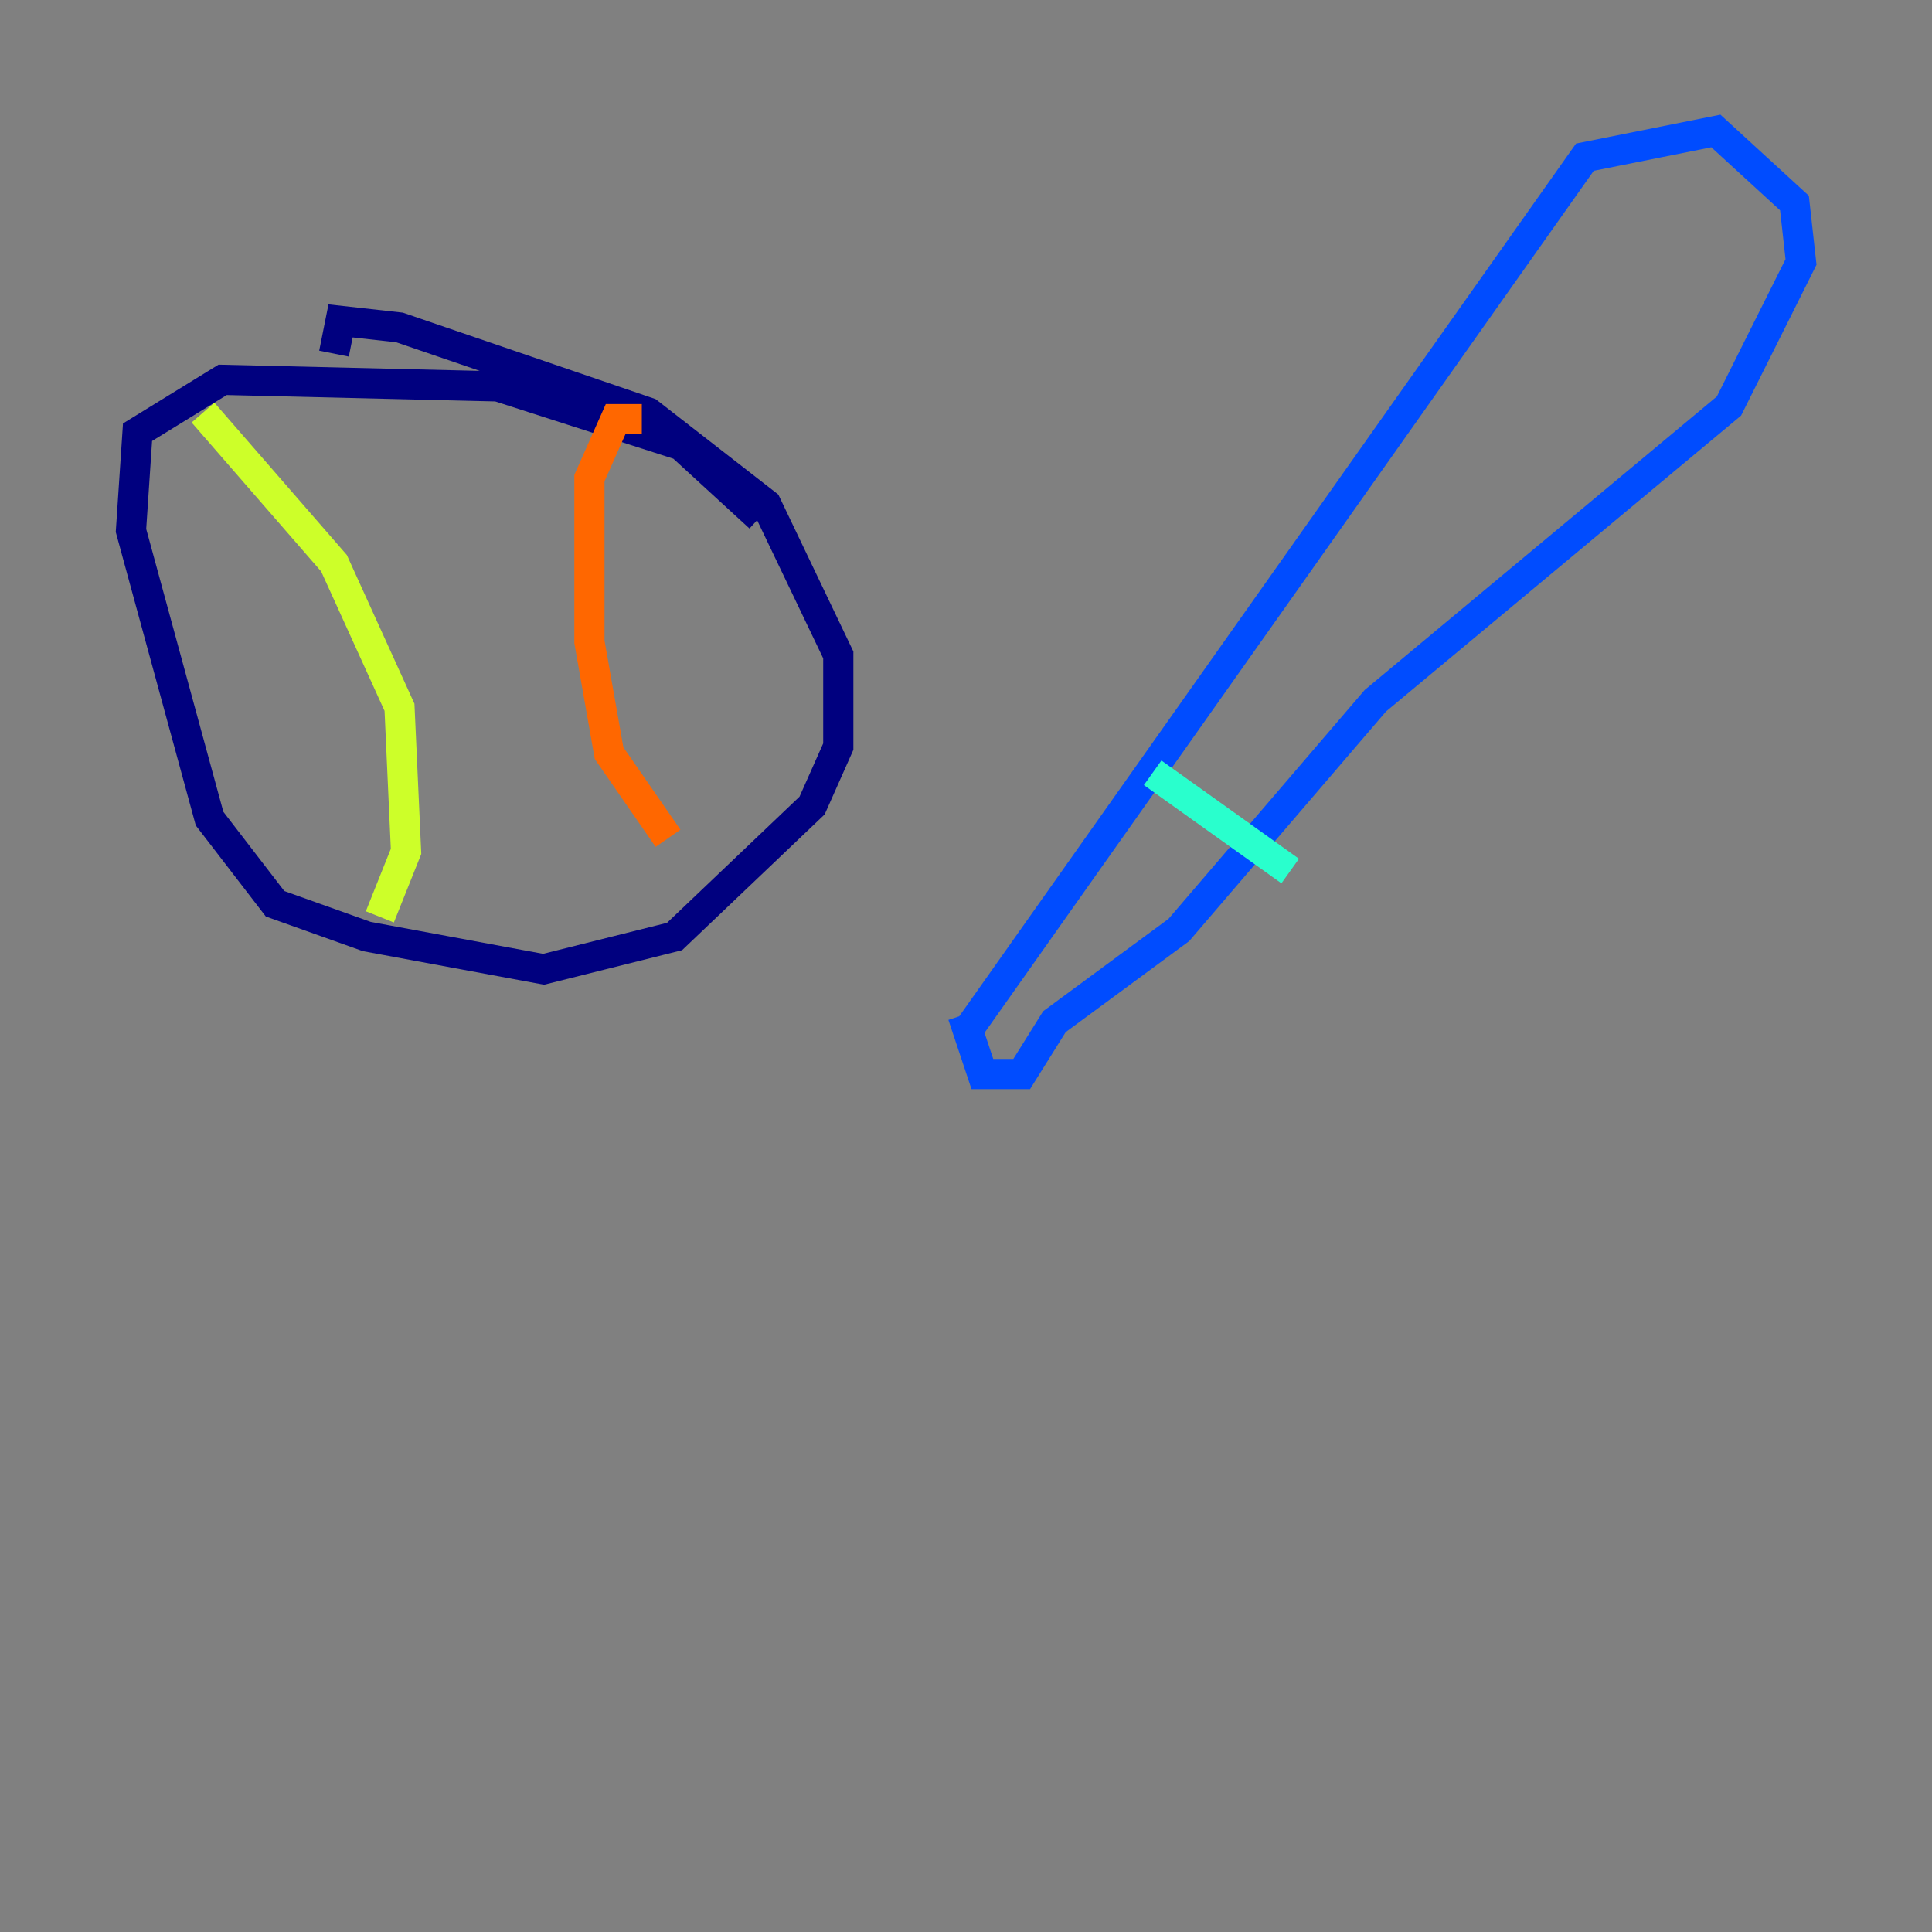<?xml version="1.0" encoding="utf-8" ?>
<svg baseProfile="tiny" height="128" version="1.2" viewBox="0,0,128,128" width="128" xmlns="http://www.w3.org/2000/svg" xmlns:ev="http://www.w3.org/2001/xml-events" xmlns:xlink="http://www.w3.org/1999/xlink"><rect x="0" y="0" width="128" height="128" fill="#808080" stroke="none"/><defs /><polyline fill="none" points="50.332,34.278 45.125,29.505 32.976,25.6 14.752,25.166 9.112,28.637 8.678,35.146 13.885,54.237 18.224,59.878 24.298,62.047 36.014,64.217 44.691,62.047 53.803,53.37 55.539,49.464 55.539,43.39 50.766,33.41 42.956,27.336 26.468,21.695 22.563,21.261 22.129,23.43" stroke="#00007f" stroke-width="2" /><polyline fill="none" points="64.217,68.122 105.003,10.414 113.681,8.678 118.888,13.451 119.322,17.356 114.549,26.902 91.119,46.427 78.102,61.614 69.858,67.688 67.688,71.159 65.085,71.159 63.783,67.254" stroke="#004cff" stroke-width="2" /><polyline fill="none" points="76.366,51.2 85.478,57.709" stroke="#29ffcd" stroke-width="2" /><polyline fill="none" points="13.451,27.336 22.129,37.315 26.468,46.861 26.902,56.407 25.166,60.746" stroke="#cdff29" stroke-width="2" /><polyline fill="none" points="42.522,27.77 40.786,27.77 39.051,31.675 39.051,42.522 40.352,49.898 44.258,55.539" stroke="#ff6700" stroke-width="2" /><polyline fill="none" points="44.258,55.539 44.258,55.539" stroke="#7f0000" stroke-width="2" /></svg>